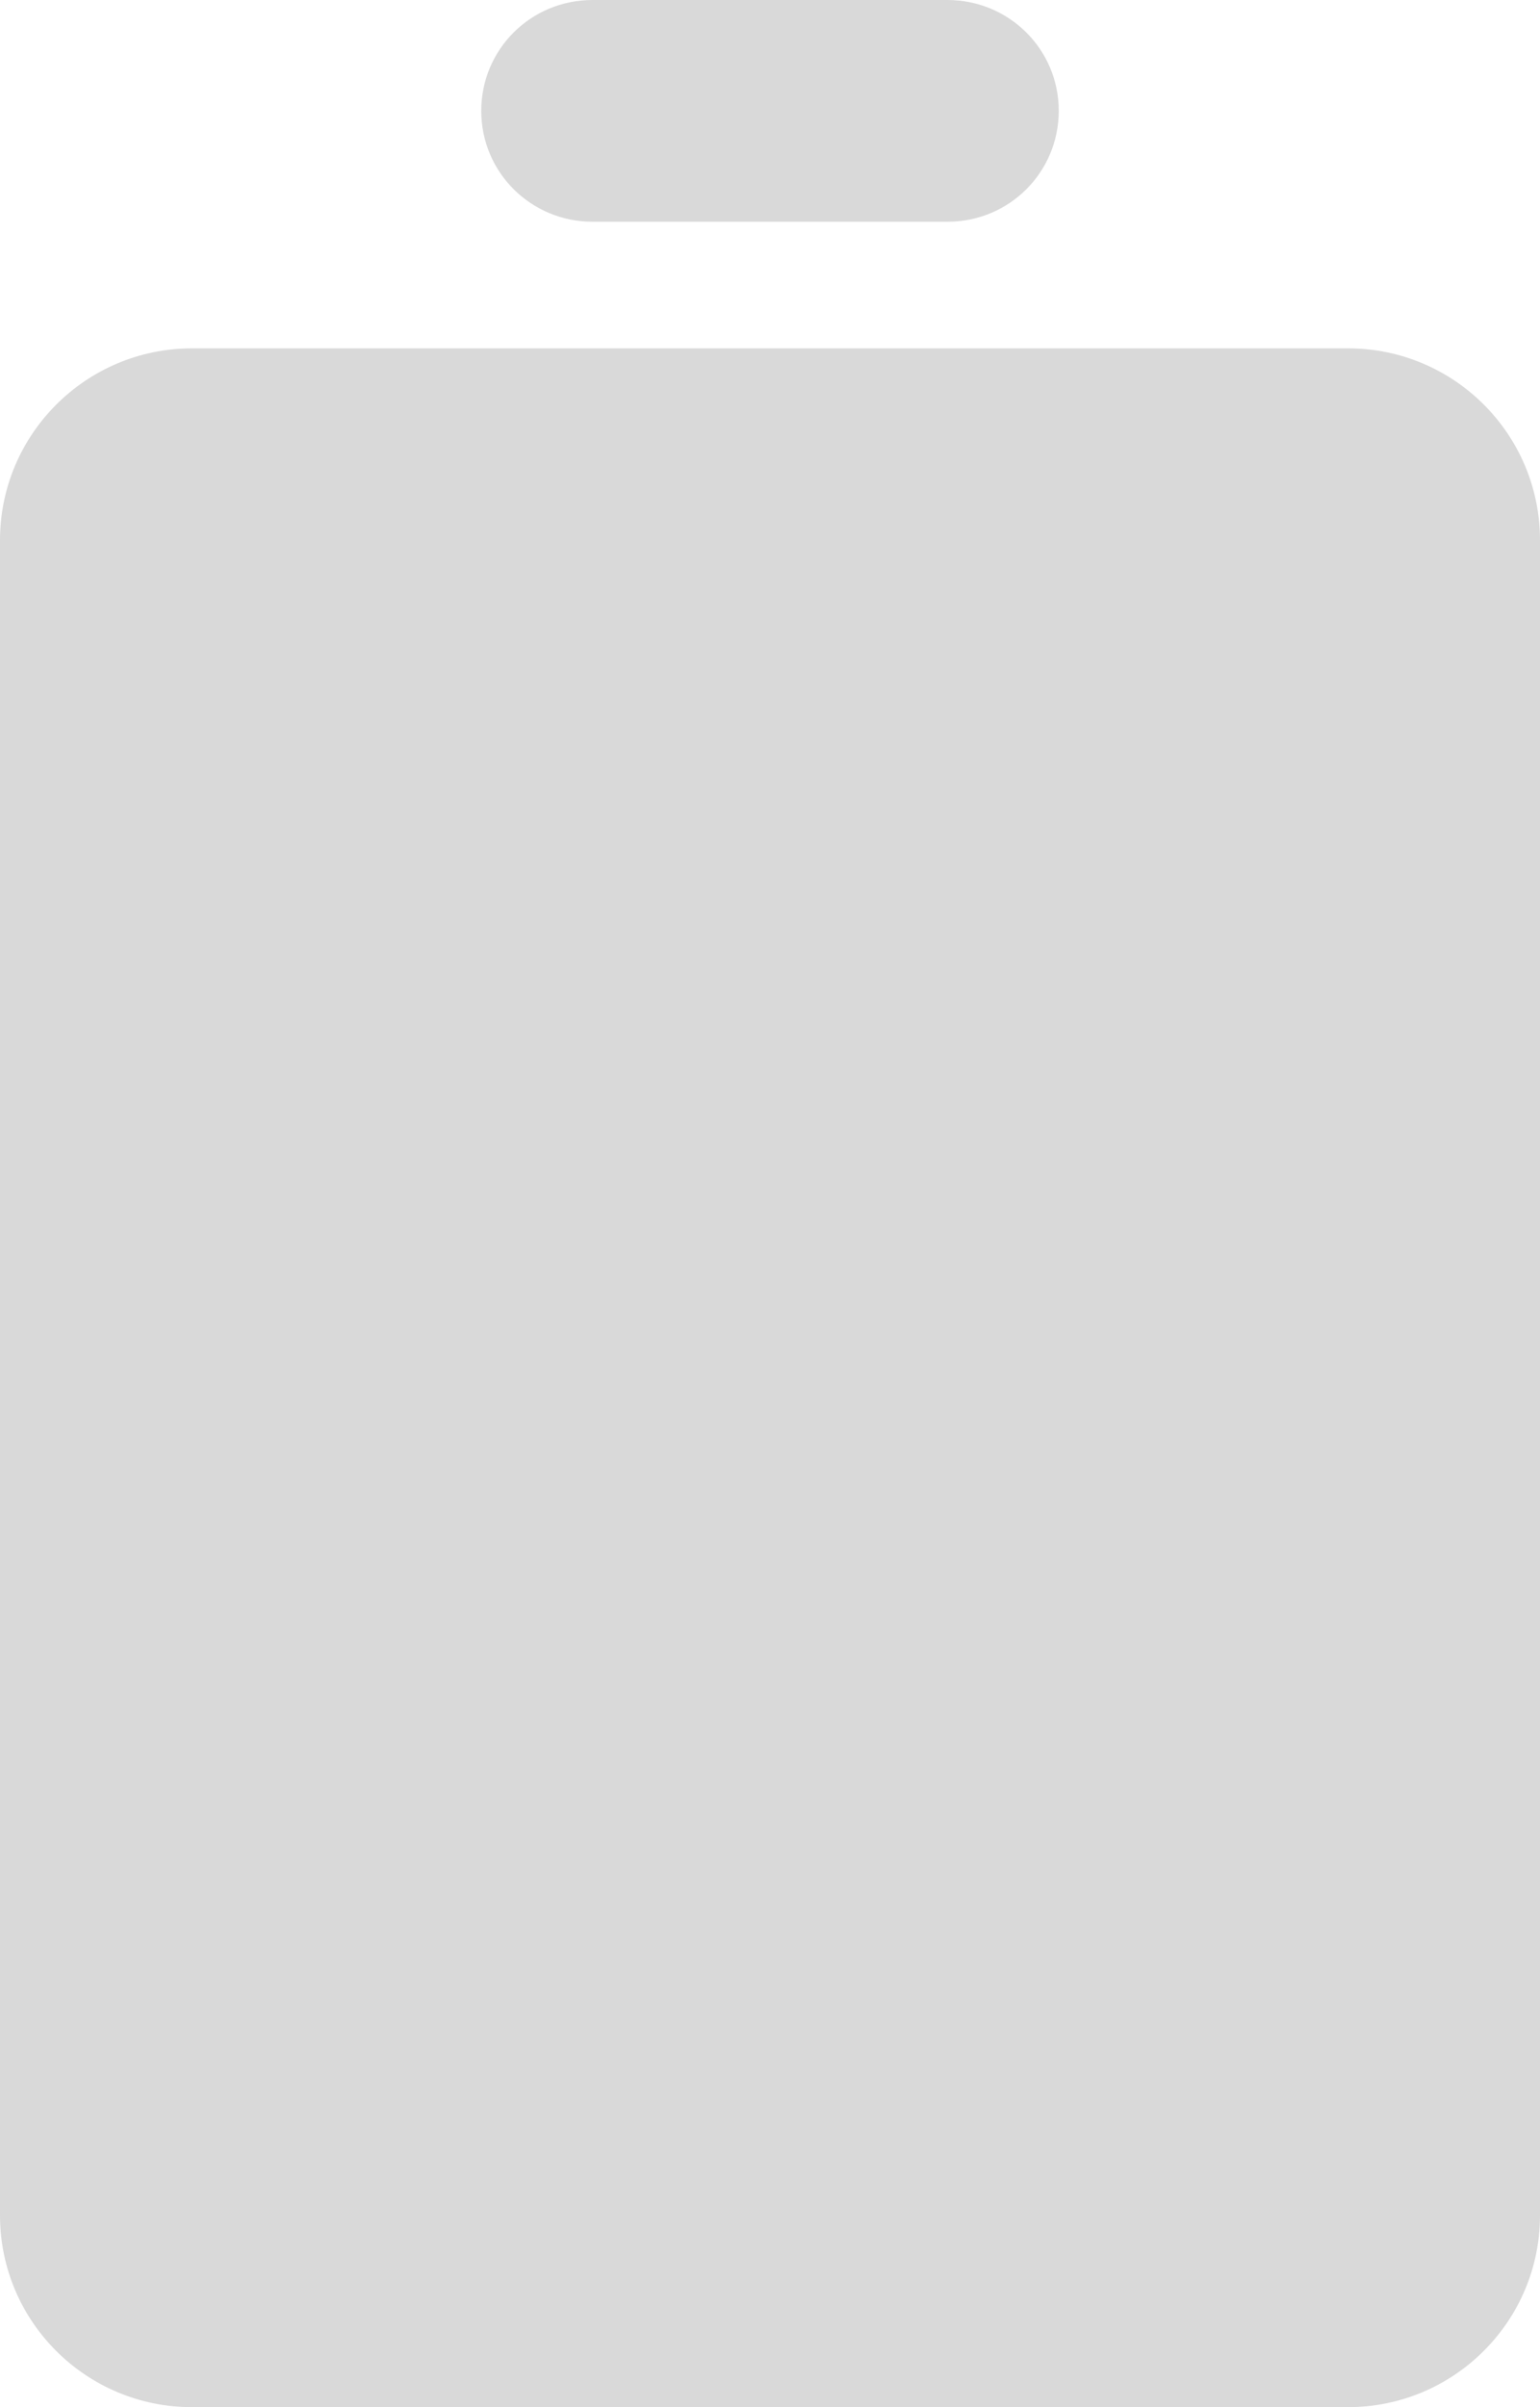 <?xml version="1.0" encoding="UTF-8"?>
<svg width="16px" height="25px" viewBox="0 0 16 25" version="1.1" xmlns="http://www.w3.org/2000/svg" xmlns:xlink="http://www.w3.org/1999/xlink">
    <!-- Generator: Sketch 47.1 (45422) - http://www.bohemiancoding.com/sketch -->
    <title>Icons / Battery Only</title>
    <desc>Created with Sketch.</desc>
    <defs></defs>
    <g id="Battery*" stroke="none" stroke-width="1" fill="none" fill-rule="evenodd">
        <g id="Hybrid-Battery-is-Not-Plugged-In-|-Desktop" transform="translate(-239, -436)" fill="#D9D9D9">
            <g id="Main-Battery-Contnet" transform="translate(239, 211)">
                <g id="Total-Ranges" transform="translate(0, 46)">
                    <g id="Max-Battery-Range" transform="translate(0, 170)">
                        <g id="Icons-/-Battery-Only" transform="translate(0, 9)">
                            <path d="M0,5.611 C0,4.51 0.895,3.618 1.994,3.618 L14.006,3.618 C15.107,3.618 16,4.51 16,5.611 L16,23.008 C16,24.108 15.105,25 14.006,25 L1.994,25 C0.893,25 0,24.108 0,23.008 L0,5.611 Z M5,1.151 C5,0.515 5.512,0 6.157,0 L9.843,0 C10.482,0 11,0.511 11,1.151 C11,1.787 10.488,2.303 9.843,2.303 L6.157,2.303 C5.518,2.303 5,1.792 5,1.151 Z"></path>
                        </g>
                    </g>
                </g>
            </g>
        </g>
    </g>
</svg>
